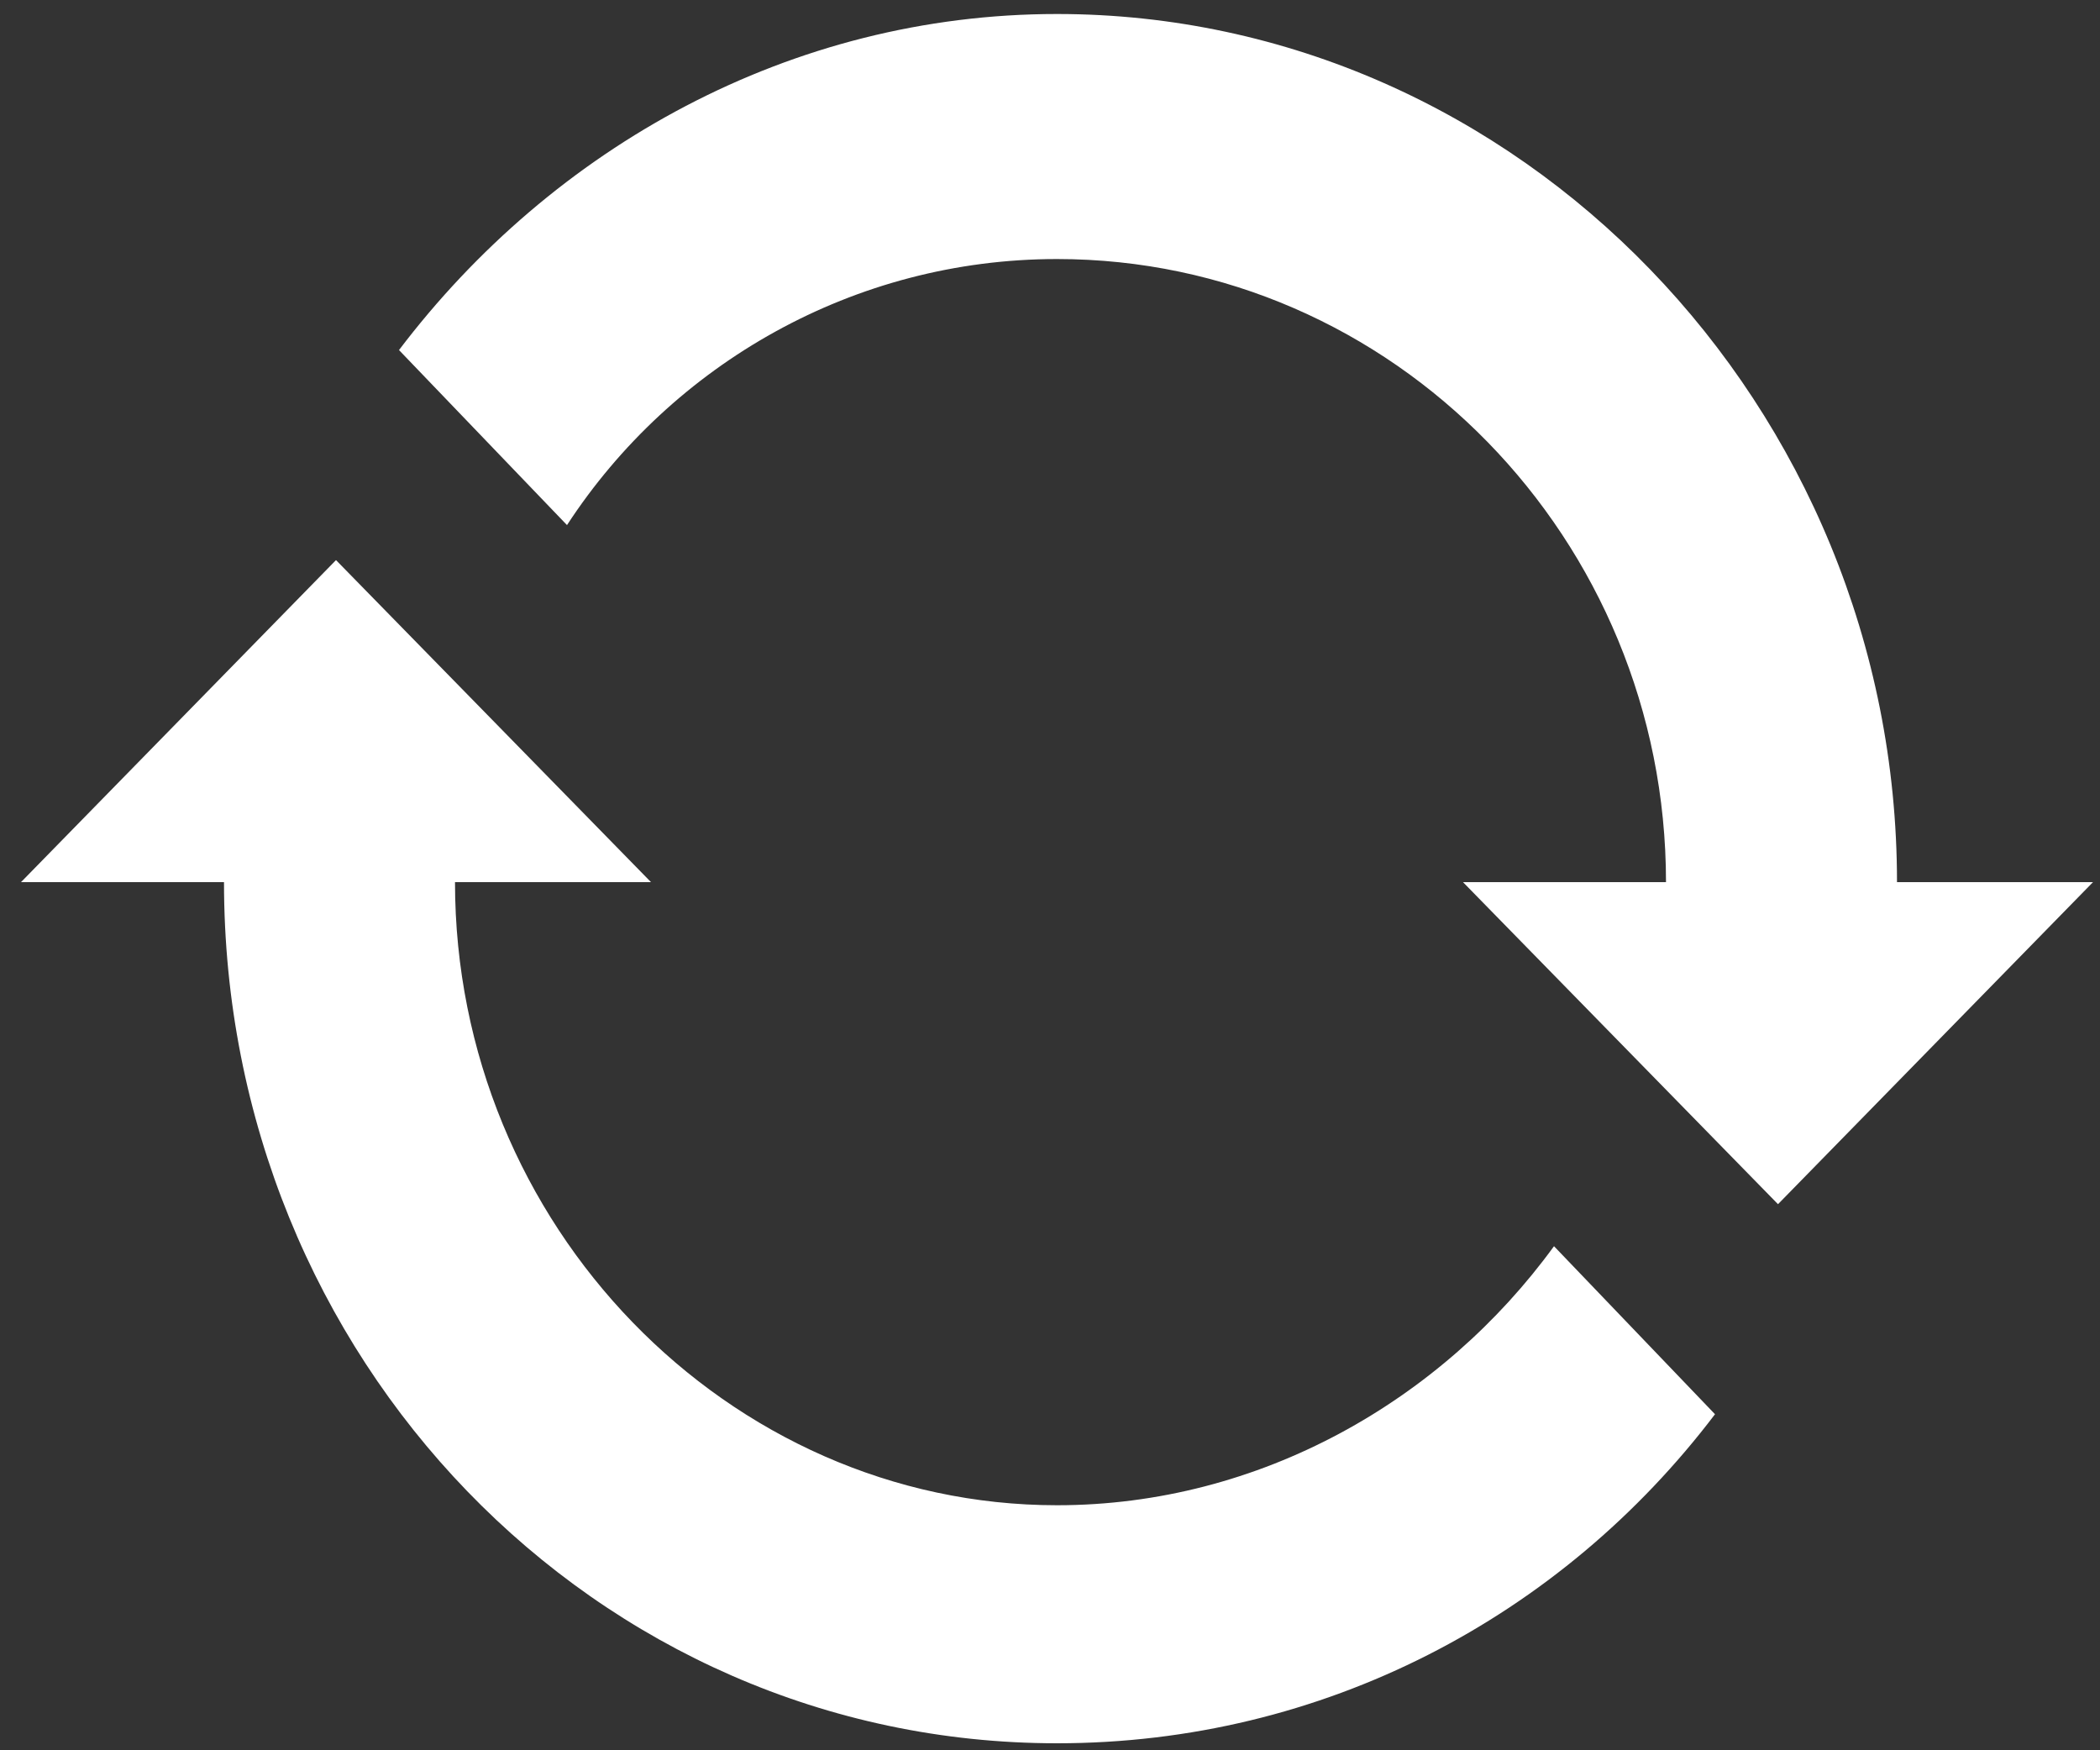 <svg xmlns="http://www.w3.org/2000/svg" xmlns:xlink="http://www.w3.org/1999/xlink" width="30px" height="25px" viewBox="0 0 30 25" version="1.1"><rect x="0" y="0" width="30" height="25" fill="#333333" stroke="none"/><g stroke="none" stroke-width="1" fill="none" fill-rule="evenodd"><g transform="translate(-192, -478)" fill="#FFFFFF"><g><path d="M207.1 499.5 C202.4 499.5 198.5 495.5 198.5 490.6 L201.3 490.6 L196.8 486 L192.3 490.6 L195.2 490.6 C195.2 497.4 200.5 502.9 207.1 502.9 C210.9 502.9 214.3 501.1 216.5 498.2 L214.2 495.8 C212.6 498 210 499.5 207.1 499.5 Z"/><path d="M220.1 490.6 L220.1 490.6 L219.1 490.6 L219.1 490.6 C219.1 490.6 219.1 490.6 219.1 490.6 C219.1 483.8 213.7 478.2 207.1 478.2 C203.3 478.2 199.9 480.1 197.7 483 L200.1 485.5 C201.6 483.2 204.2 481.7 207.1 481.7 C211.9 481.7 215.8 485.7 215.8 490.6 C215.8 490.6 215.8 490.6 215.8 490.6 L215.8 490.6 L214.7 490.6 L214.7 490.6 L212.9 490.6 L217.4 495.2 L221.9 490.6 L220.1 490.6 "/></g></g></g></svg>